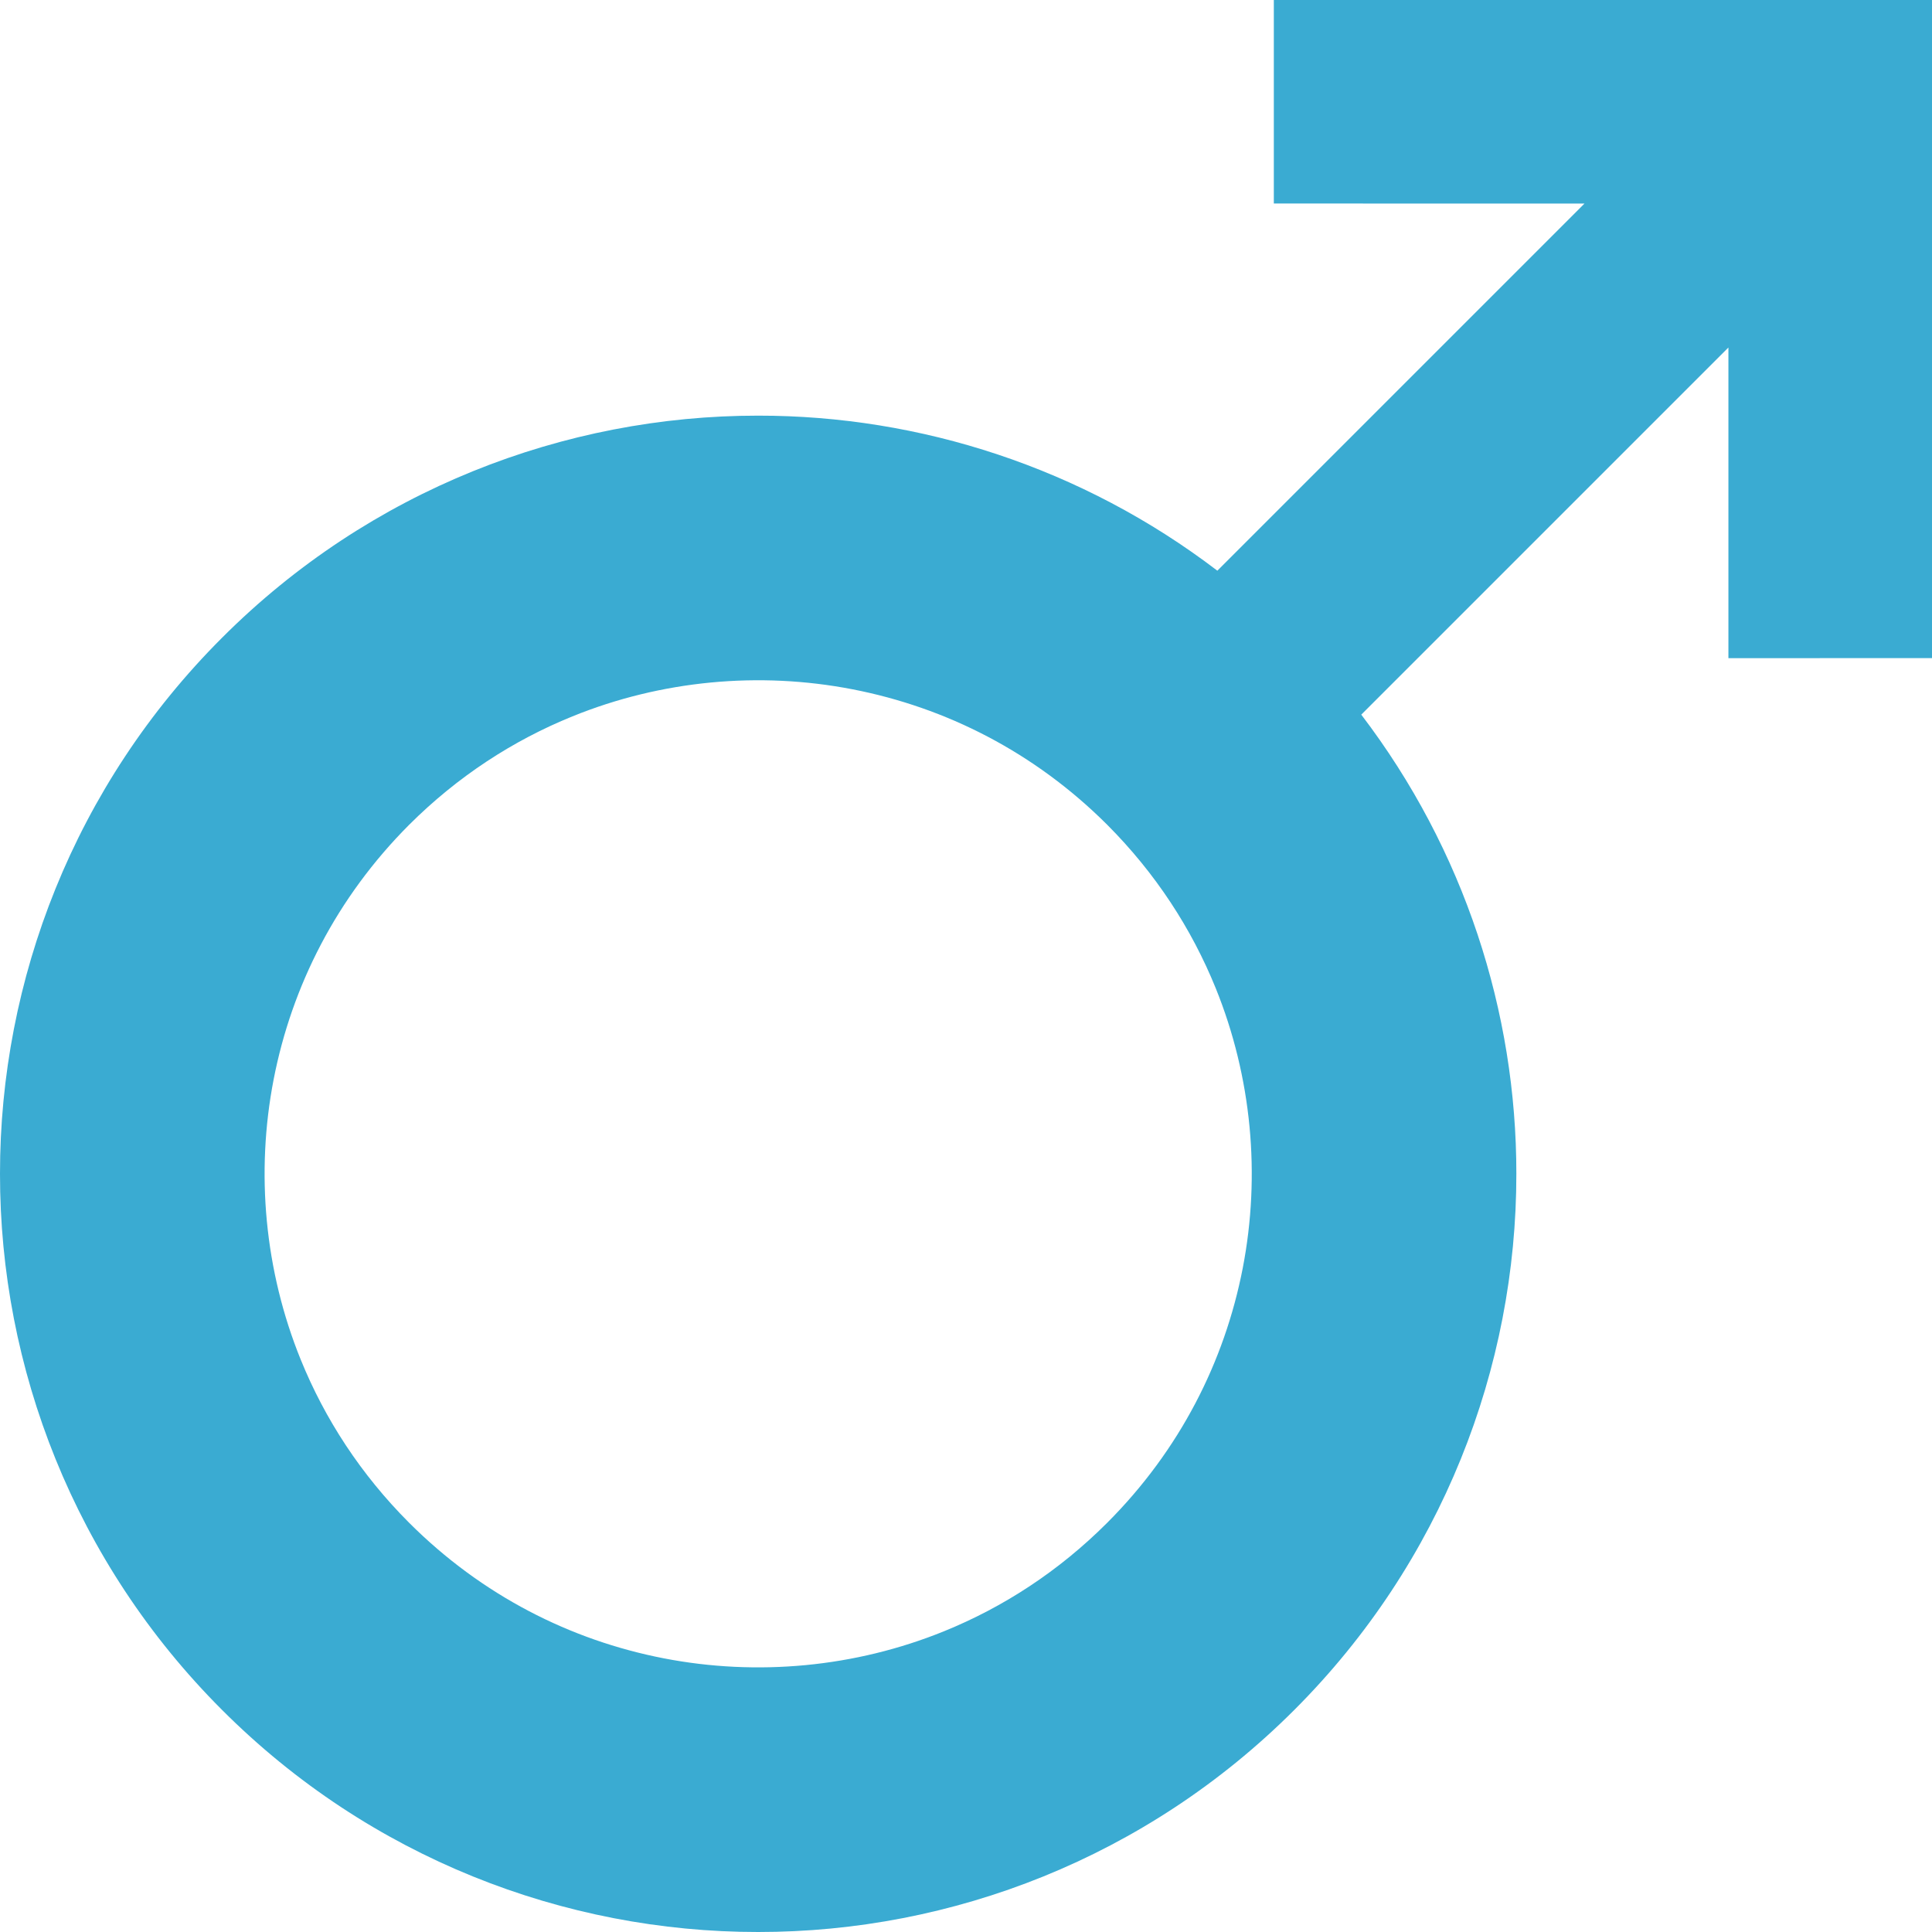 <!--?xml version="1.0" encoding="utf-8"?-->
<!-- Generator: Adobe Illustrator 18.1.1, SVG Export Plug-In . SVG Version: 6.00 Build 0)  -->

<svg version="1.1" id="_x32_" xmlns="http://www.w3.org/2000/svg" xmlns:xlink="http://www.w3.org/1999/xlink" x="0px" y="0px" viewBox="0 0 512 512" style="width: 256px; height: 256px; opacity: 1;" xml:space="preserve">
<style type="text/css">
	.st0{fill:#4B4B4B;}
</style>
<g>
	<path class="st0" d="M337.578,0.001v53.934l82.329,0.008l-97.296,97.296c-35.826-27.331-78.85-41.114-121.686-41.089
		c-51.299-0.025-102.937,19.687-142.074,58.858C19.679,208.138-0.034,259.783,0,311.075c-0.034,51.299,19.679,102.92,58.85,142.075
		c39.138,39.171,90.775,58.884,142.074,58.85c51.3,0.034,102.938-19.686,142.076-58.85c39.154-39.129,58.883-90.776,58.849-142.075
		c0.034-42.837-13.767-85.859-41.097-121.686l97.295-97.295v82.329L512,174.405V0.001H337.578z M329.335,336.091
		c-4.815,24.763-16.689,48.226-35.928,67.473c-12.838,12.838-27.517,22.356-43.242,28.741c-23.564,9.561-49.509,11.968-74.256,7.17
		c-24.762-4.806-48.225-16.68-67.482-35.92c-12.82-12.838-22.348-27.517-28.733-43.242c-9.56-23.564-11.976-49.509-7.178-74.256
		c4.814-24.763,16.689-48.225,35.911-67.482c12.854-12.82,27.533-22.348,43.26-28.724c23.564-9.569,49.509-11.976,74.238-7.179
		c24.78,4.806,48.243,16.68,67.499,35.903c12.822,12.854,22.348,27.533,28.733,43.259
		C331.716,285.4,334.132,311.345,329.335,336.091z" style="fill: rgb(58, 171, 210);"></path>
</g>
</svg>
